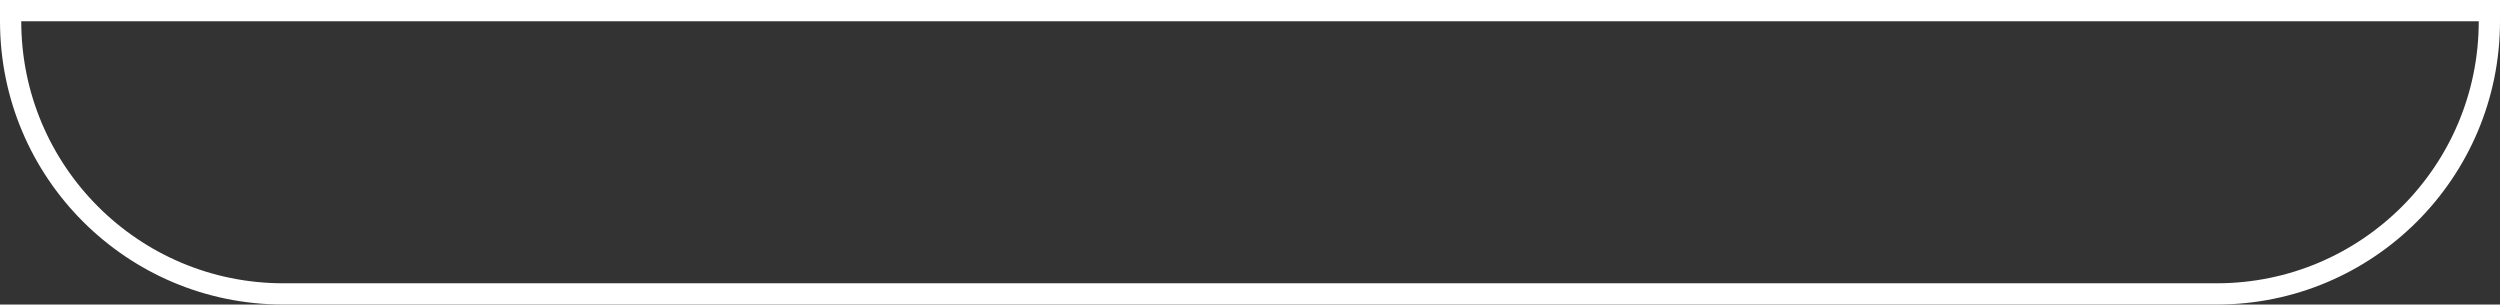 <?xml version="1.0" encoding="UTF-8"?>
<svg width="353px" height="43px" viewBox="0 0 353 43" version="1.1" xmlns="http://www.w3.org/2000/svg" xmlns:xlink="http://www.w3.org/1999/xlink">
    <rect x="0" y="0" width="353" height="43" fill="#333333" stroke="none"/>
    <title>Combined Shape</title>
    <g id="Page-1" stroke="none" stroke-width="1" fill="none" fill-rule="evenodd">
        <g id="Desktop-HD-Copy-9" transform="translate(-509, -698)" stroke="#FFFFFF" stroke-width="3">
            <path d="M860.5,699.5 L860.5,701 C860.5,711.631 856.191,721.256 849.224,728.224 C842.256,735.191 832.631,739.5 822,739.5 L822,739.5 L549,739.5 C538.369,739.5 528.744,735.191 521.776,728.224 C514.809,721.256 510.5,711.631 510.5,701 L510.5,701 L510.5,699.5 L860.5,699.5 Z" id="Combined-Shape"></path>
        </g>
    </g>
</svg>